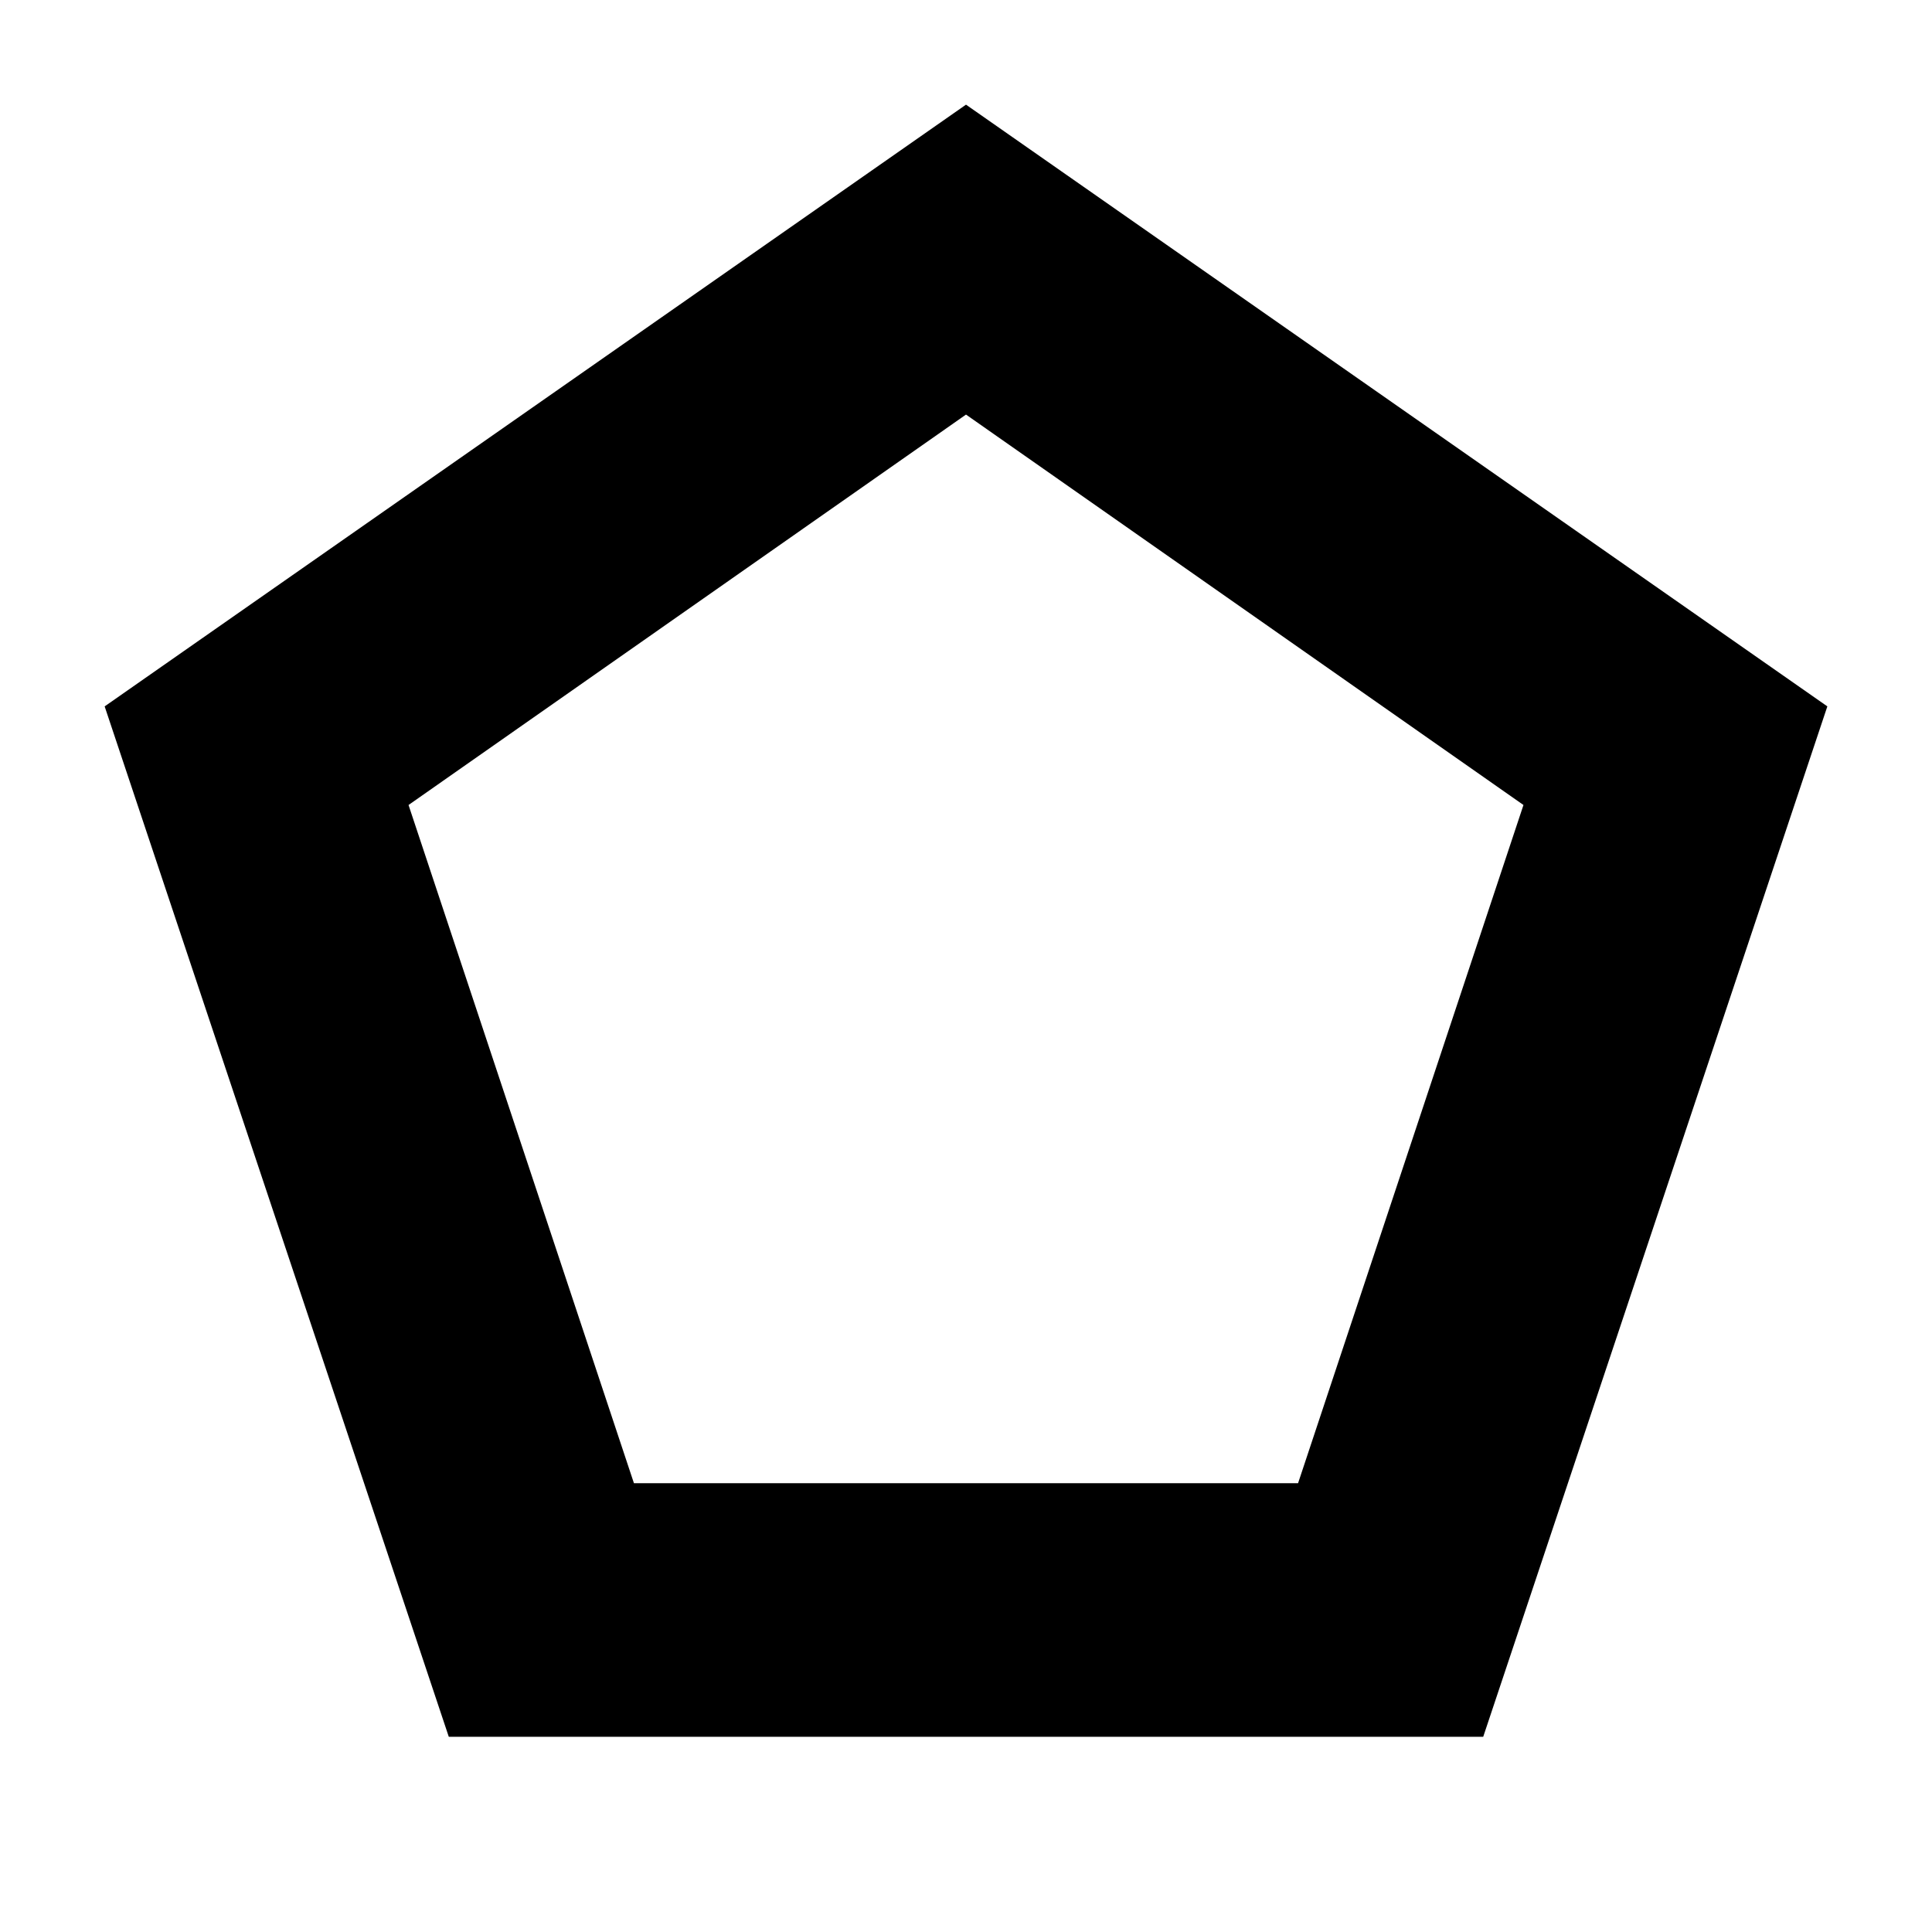 <svg xmlns="http://www.w3.org/2000/svg" height="24" viewBox="0 -960 960 960" width="24"><path d="M315-223h330l112-337-277-194-277 194 112 337ZM223-97 52-609l428-299 428 299L737-97H223Zm257-392Z"/></svg>